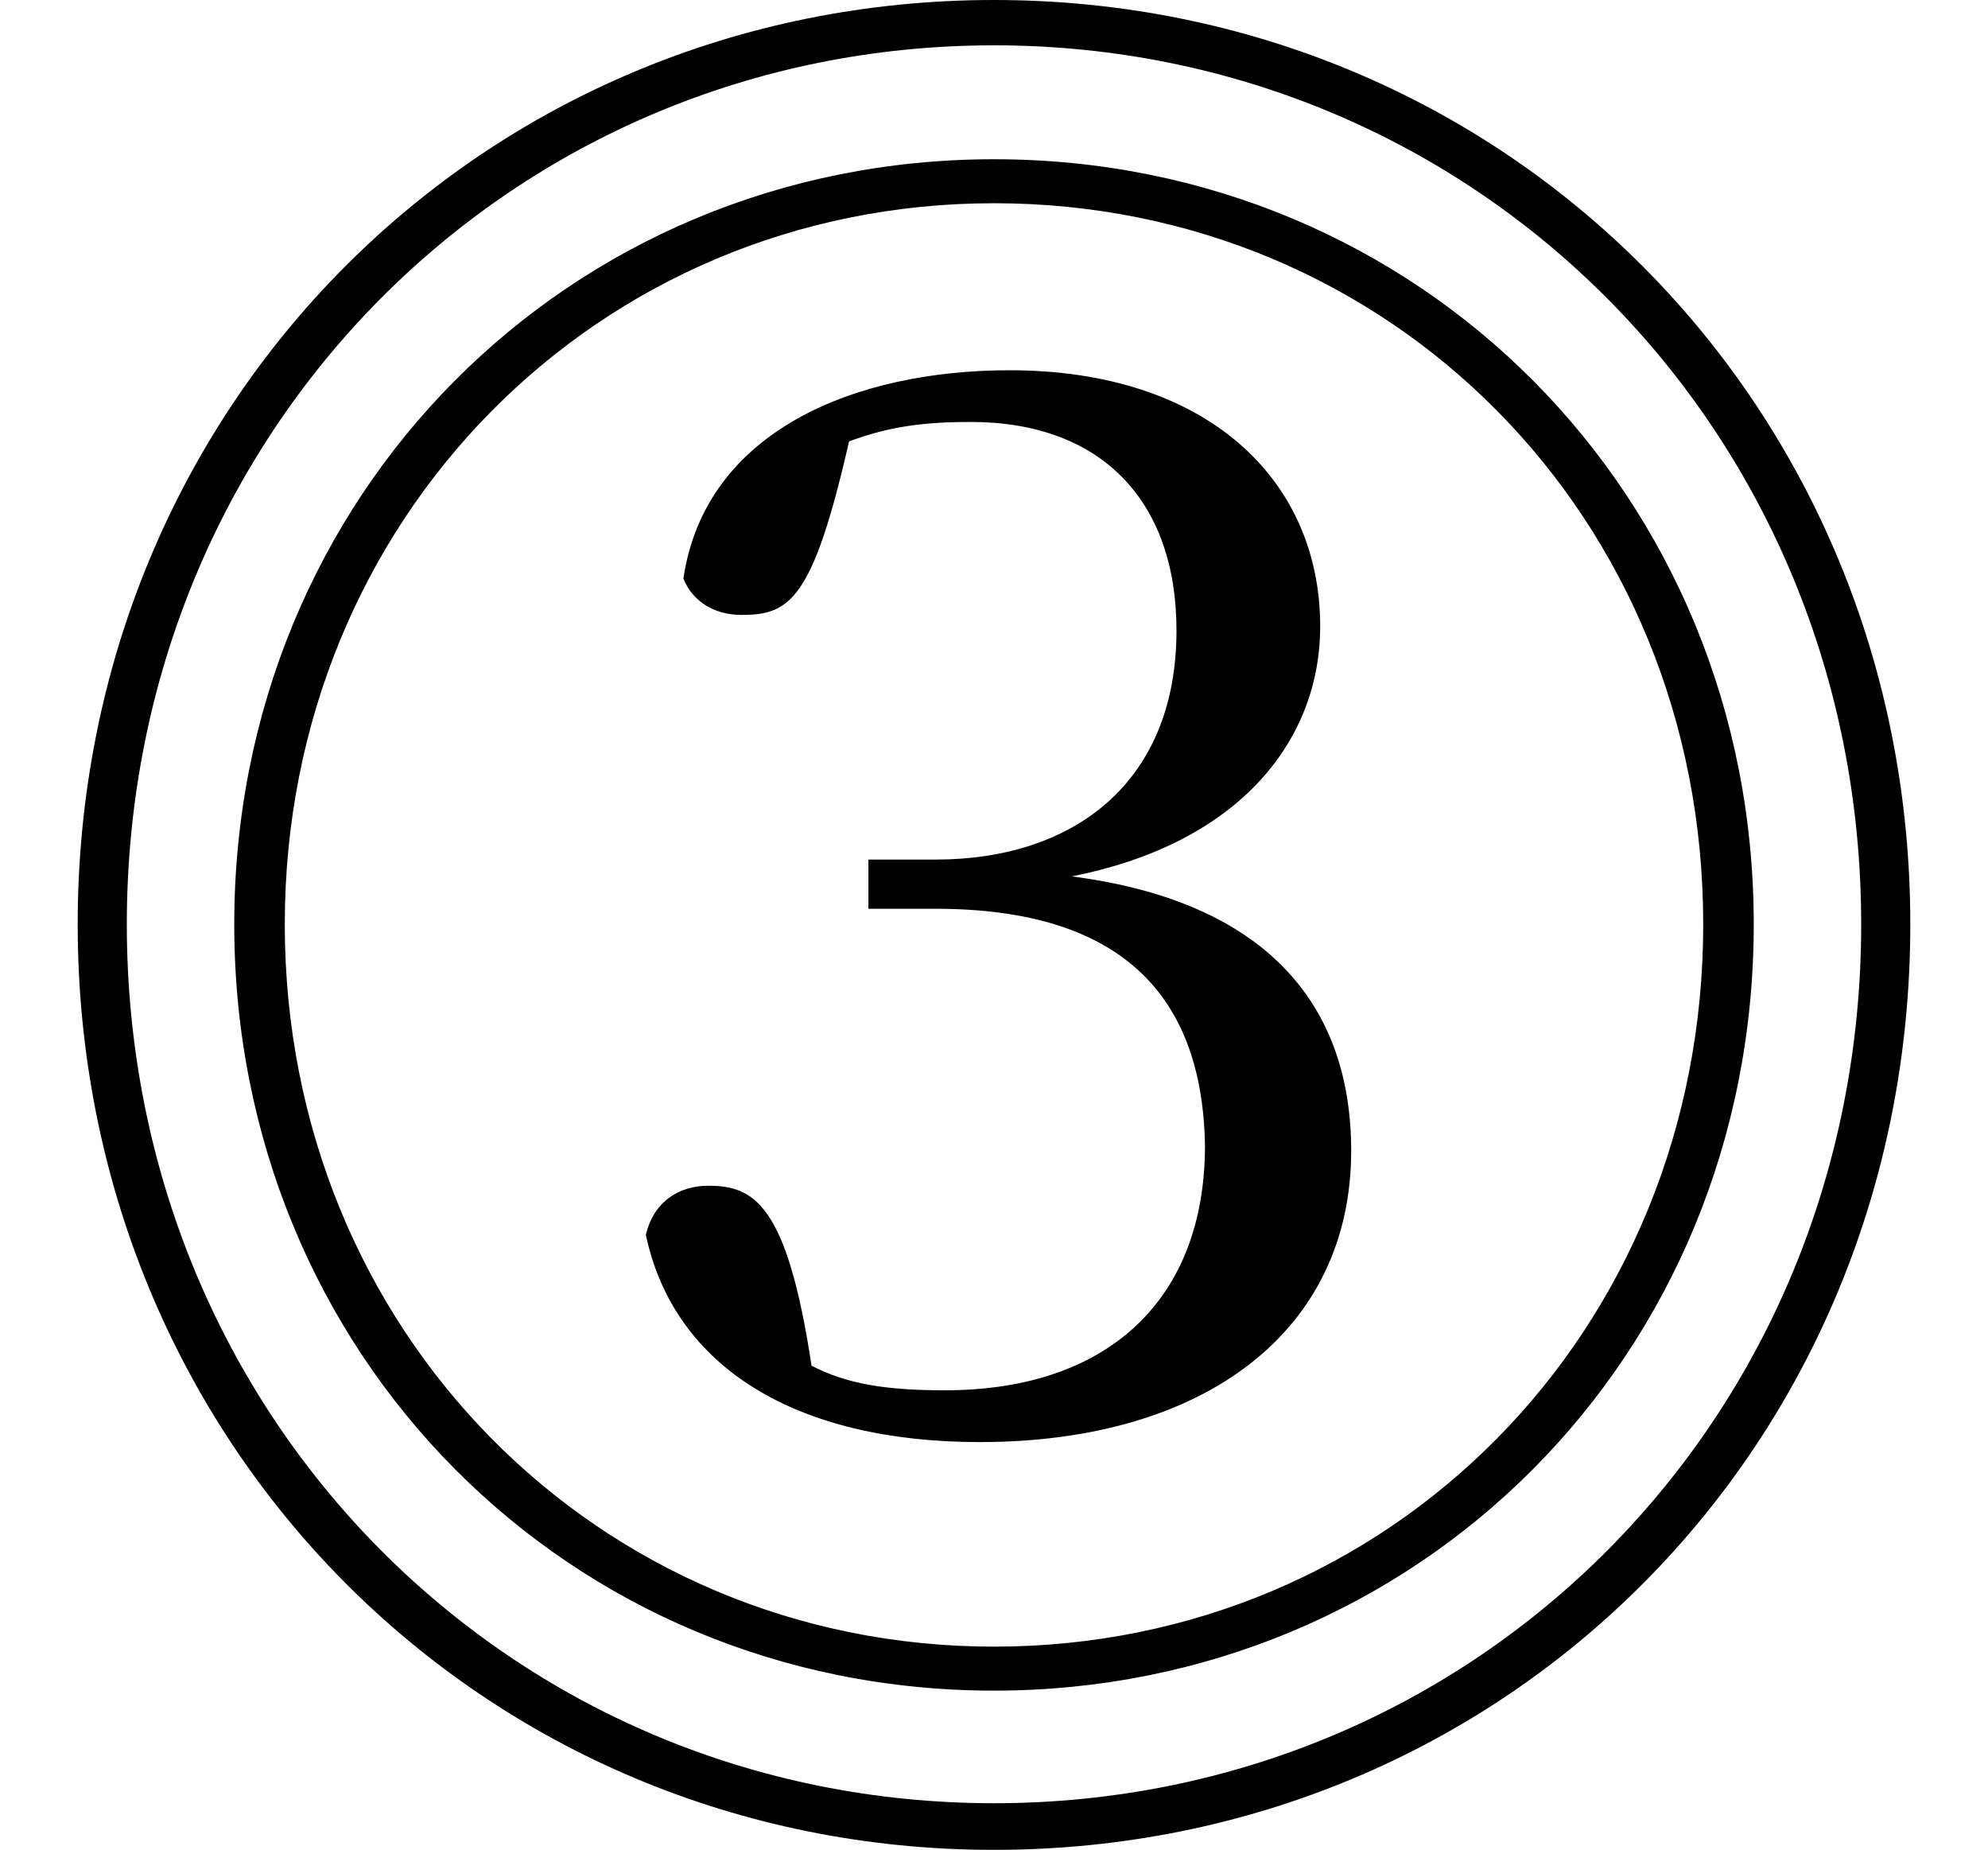 <svg height="22.328" viewBox="0 0 24 22.328" width="24" xmlns="http://www.w3.org/2000/svg">
<path d="M12,-2.047 C18.172,-2.047 23.062,2.828 23.062,9.125 C23.062,15.391 18.172,20.281 12,20.281 C5.828,20.281 0.938,15.391 0.938,9.125 C0.938,2.859 5.828,-2.047 12,-2.047 Z M12,-1.484 C6.172,-1.484 1.531,3.172 1.531,9.125 C1.531,15.078 6.172,19.734 12,19.734 C17.812,19.734 22.469,15.094 22.469,9.125 C22.469,3.141 17.812,-1.484 12,-1.484 Z M12,-0.125 C17.109,-0.125 21.172,3.906 21.172,9.125 C21.172,14.297 17.141,18.359 12,18.359 C6.859,18.359 2.828,14.297 2.828,9.125 C2.828,3.938 6.859,-0.125 12,-0.125 Z M12,0.406 C7.219,0.406 3.438,4.219 3.438,9.125 C3.438,14.016 7.219,17.828 12,17.828 C16.781,17.828 20.562,14.047 20.562,9.125 C20.562,4.203 16.781,0.406 12,0.406 Z M11.828,2.875 C14.547,2.875 16.312,4.219 16.312,6.391 C16.312,8.203 15.234,9.406 12.938,9.703 C15,10.109 15.938,11.375 15.938,12.719 C15.938,14.5 14.562,15.812 12.188,15.812 C10.344,15.812 8.516,15.094 8.25,13.297 C8.359,13.031 8.609,12.859 8.953,12.859 C9.531,12.859 9.812,13.031 10.25,14.953 C10.75,15.141 11.188,15.188 11.719,15.188 C13.297,15.188 14.203,14.234 14.203,12.672 C14.203,10.828 12.953,9.906 11.297,9.906 L10.484,9.906 L10.484,9.312 L11.297,9.312 C13.469,9.312 14.516,8.328 14.547,6.453 C14.547,4.609 13.391,3.5 11.406,3.5 C10.688,3.5 10.219,3.578 9.797,3.797 C9.5,5.766 9.094,5.969 8.547,5.969 C8.203,5.969 7.891,5.781 7.797,5.375 C8.141,3.766 9.625,2.875 11.828,2.875 Z" transform="translate(0, 20.281) scale(1, -1)"/>
</svg>